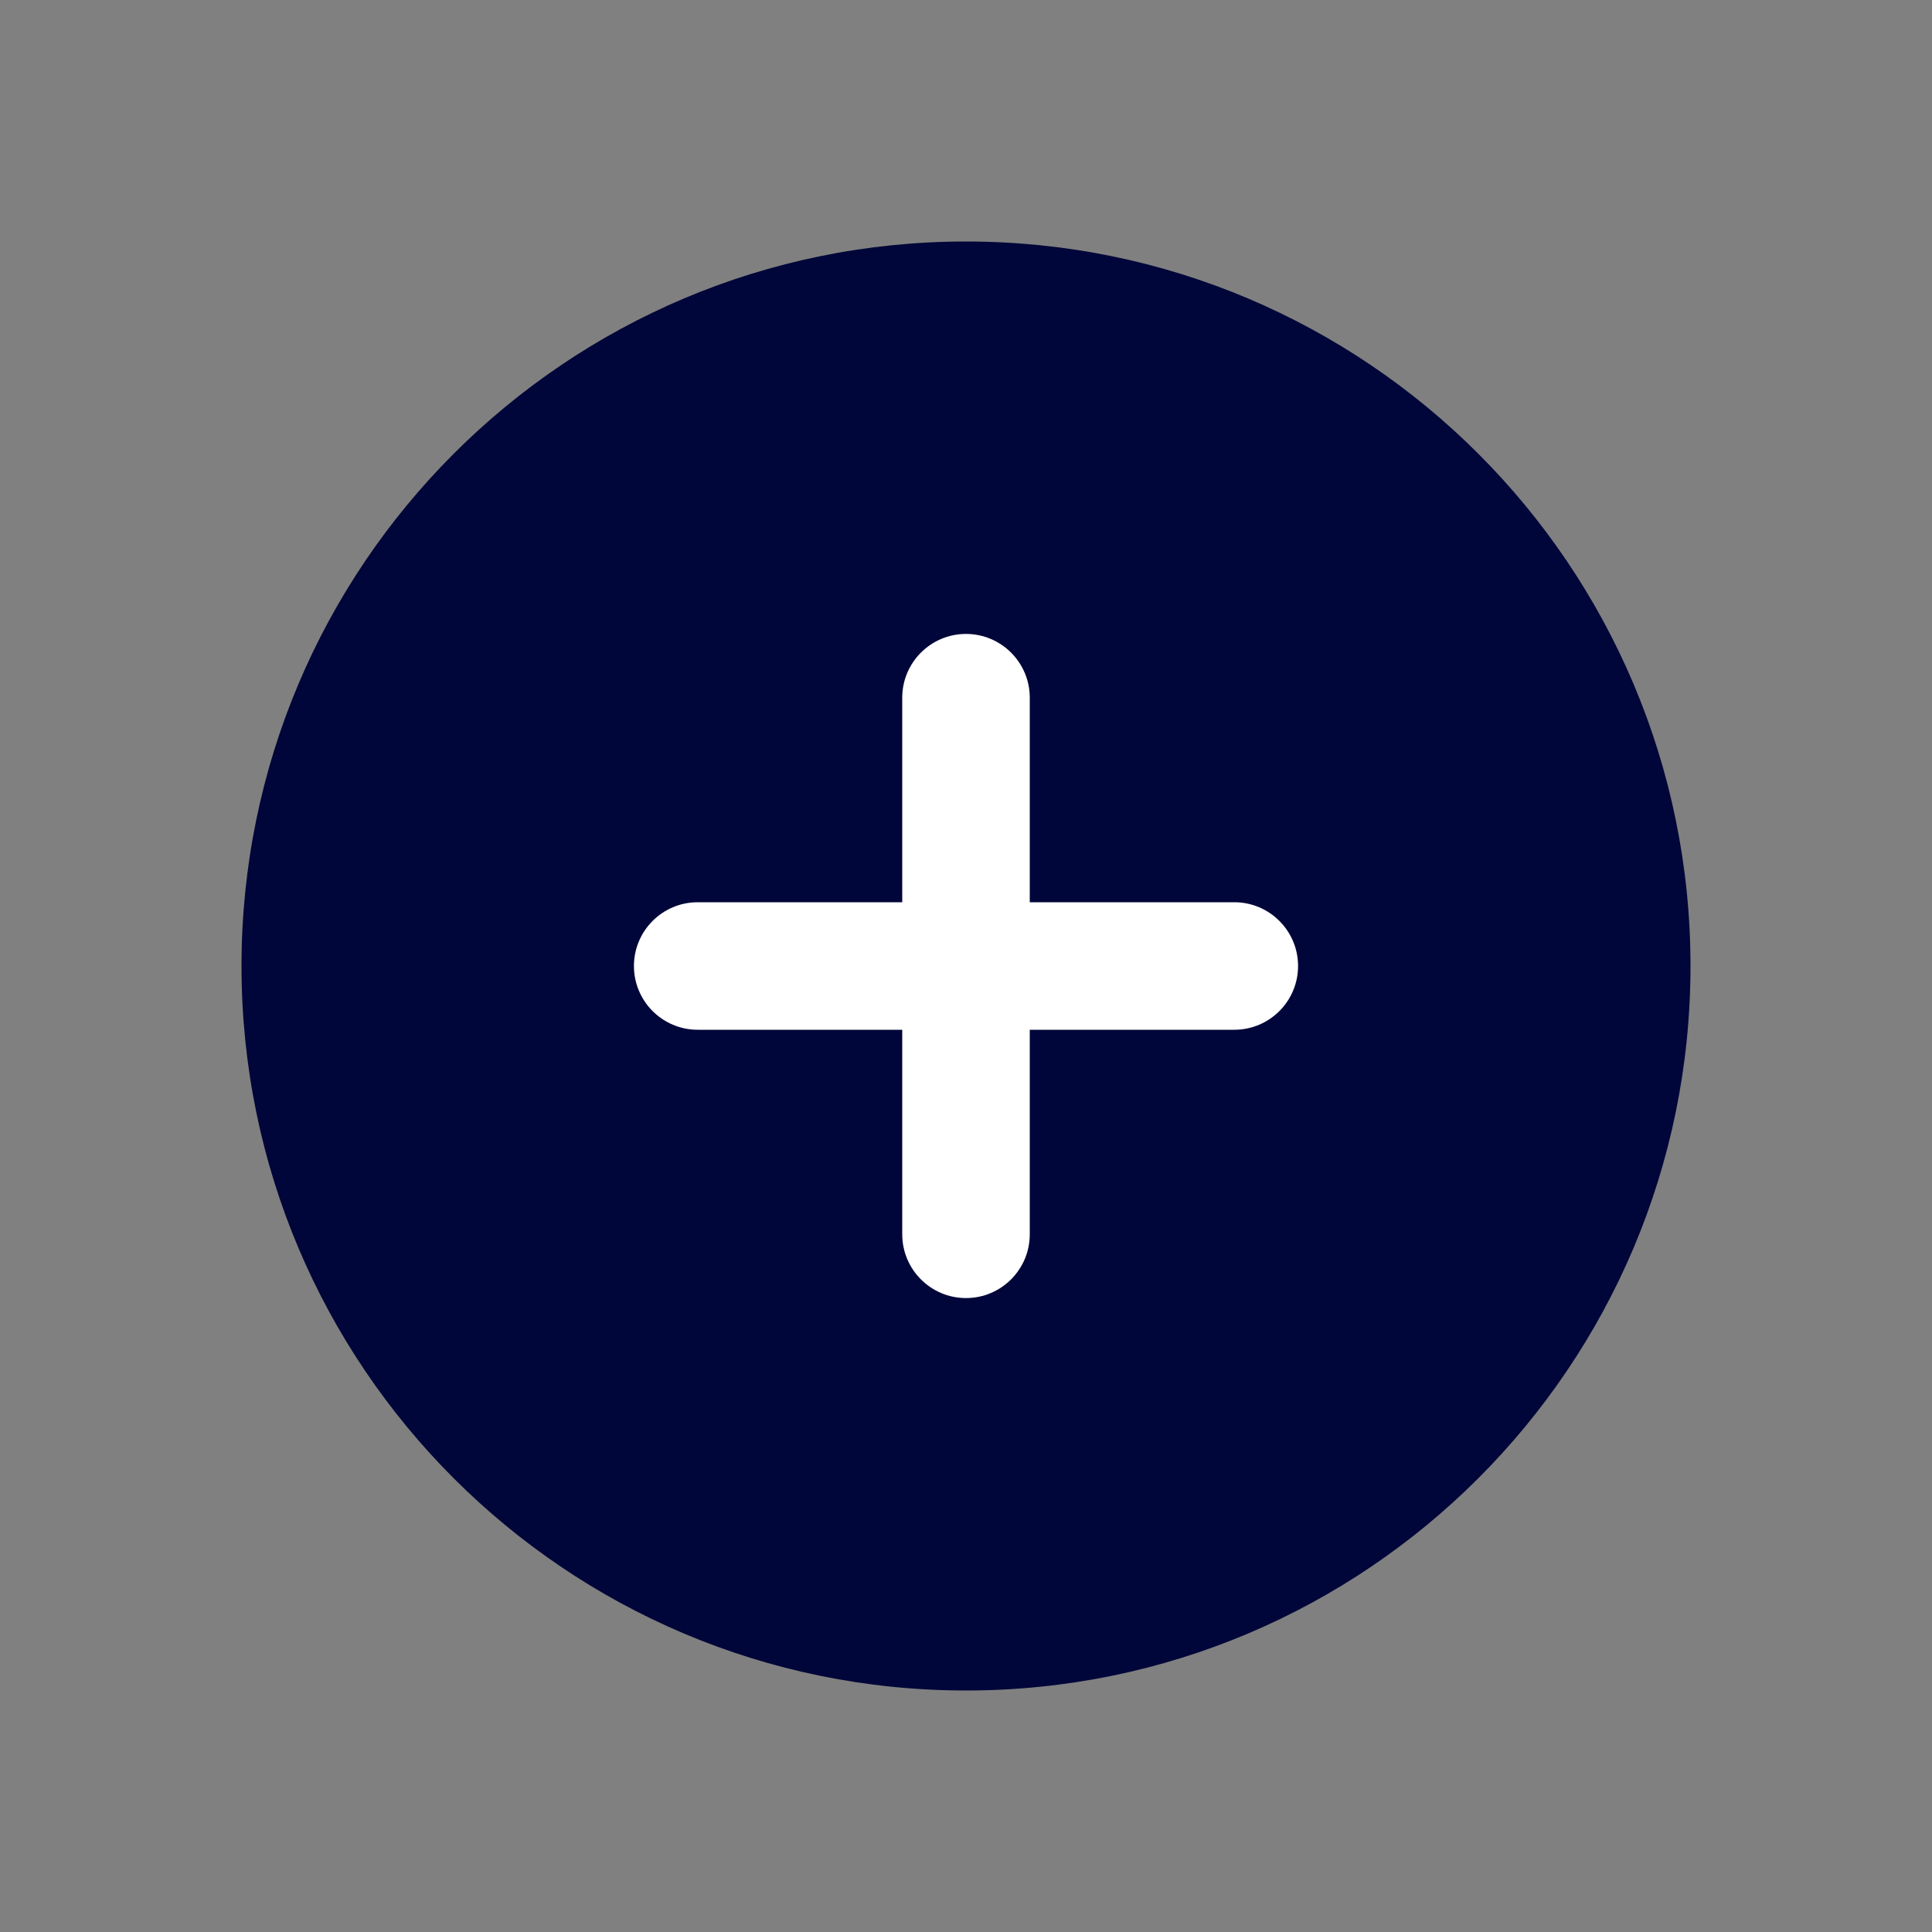 <svg width="32" height="32" viewBox="0 0 32 32" fill="none" xmlns="http://www.w3.org/2000/svg">
<rect x="0" y="0" width="32" height="32" fill="#808080" stroke="none"/>
<path fill-rule="evenodd" clip-rule="evenodd" d="M16 28C9.373 28 4 22.627 4 16C4 9.373 9.373 4 16 4C22.627 4 28 9.373 28 16C28 22.627 22.627 28 16 28Z" fill="#000639"/>
<path d="M15.444 15.444H11.556C11.249 15.444 11 15.693 11 16C11 16.307 11.249 16.556 11.556 16.556H15.444V20.444C15.444 20.751 15.693 21 16 21C16.307 21 16.556 20.751 16.556 20.444V16.556H20.444C20.751 16.556 21 16.307 21 16C21 15.693 20.751 15.444 20.444 15.444H16.556V11.556C16.556 11.249 16.307 11 16 11C15.693 11 15.444 11.249 15.444 11.556V15.444Z" fill="white"/>
<path fill-rule="evenodd" clip-rule="evenodd" d="M14.944 11.556C14.944 10.973 15.417 10.5 16 10.5C16.583 10.5 17.056 10.973 17.056 11.556V14.944H20.444C21.027 14.944 21.5 15.417 21.5 16C21.5 16.583 21.027 17.056 20.444 17.056H17.056V20.444C17.056 21.027 16.583 21.5 16 21.5C15.417 21.5 14.944 21.027 14.944 20.444V17.056H11.556C10.973 17.056 10.5 16.583 10.5 16C10.5 15.417 10.973 14.944 11.556 14.944H14.944V11.556ZM16 11.5C15.969 11.5 15.944 11.525 15.944 11.556V15.944H11.556C11.525 15.944 11.5 15.969 11.5 16C11.5 16.031 11.525 16.056 11.556 16.056H15.944V20.444C15.944 20.475 15.969 20.5 16 20.5C16.031 20.5 16.056 20.475 16.056 20.444V16.056H20.444C20.475 16.056 20.5 16.031 20.5 16C20.5 15.969 20.475 15.944 20.444 15.944H16.056V11.556C16.056 11.525 16.031 11.5 16 11.5Z" fill="white"/>
</svg>
